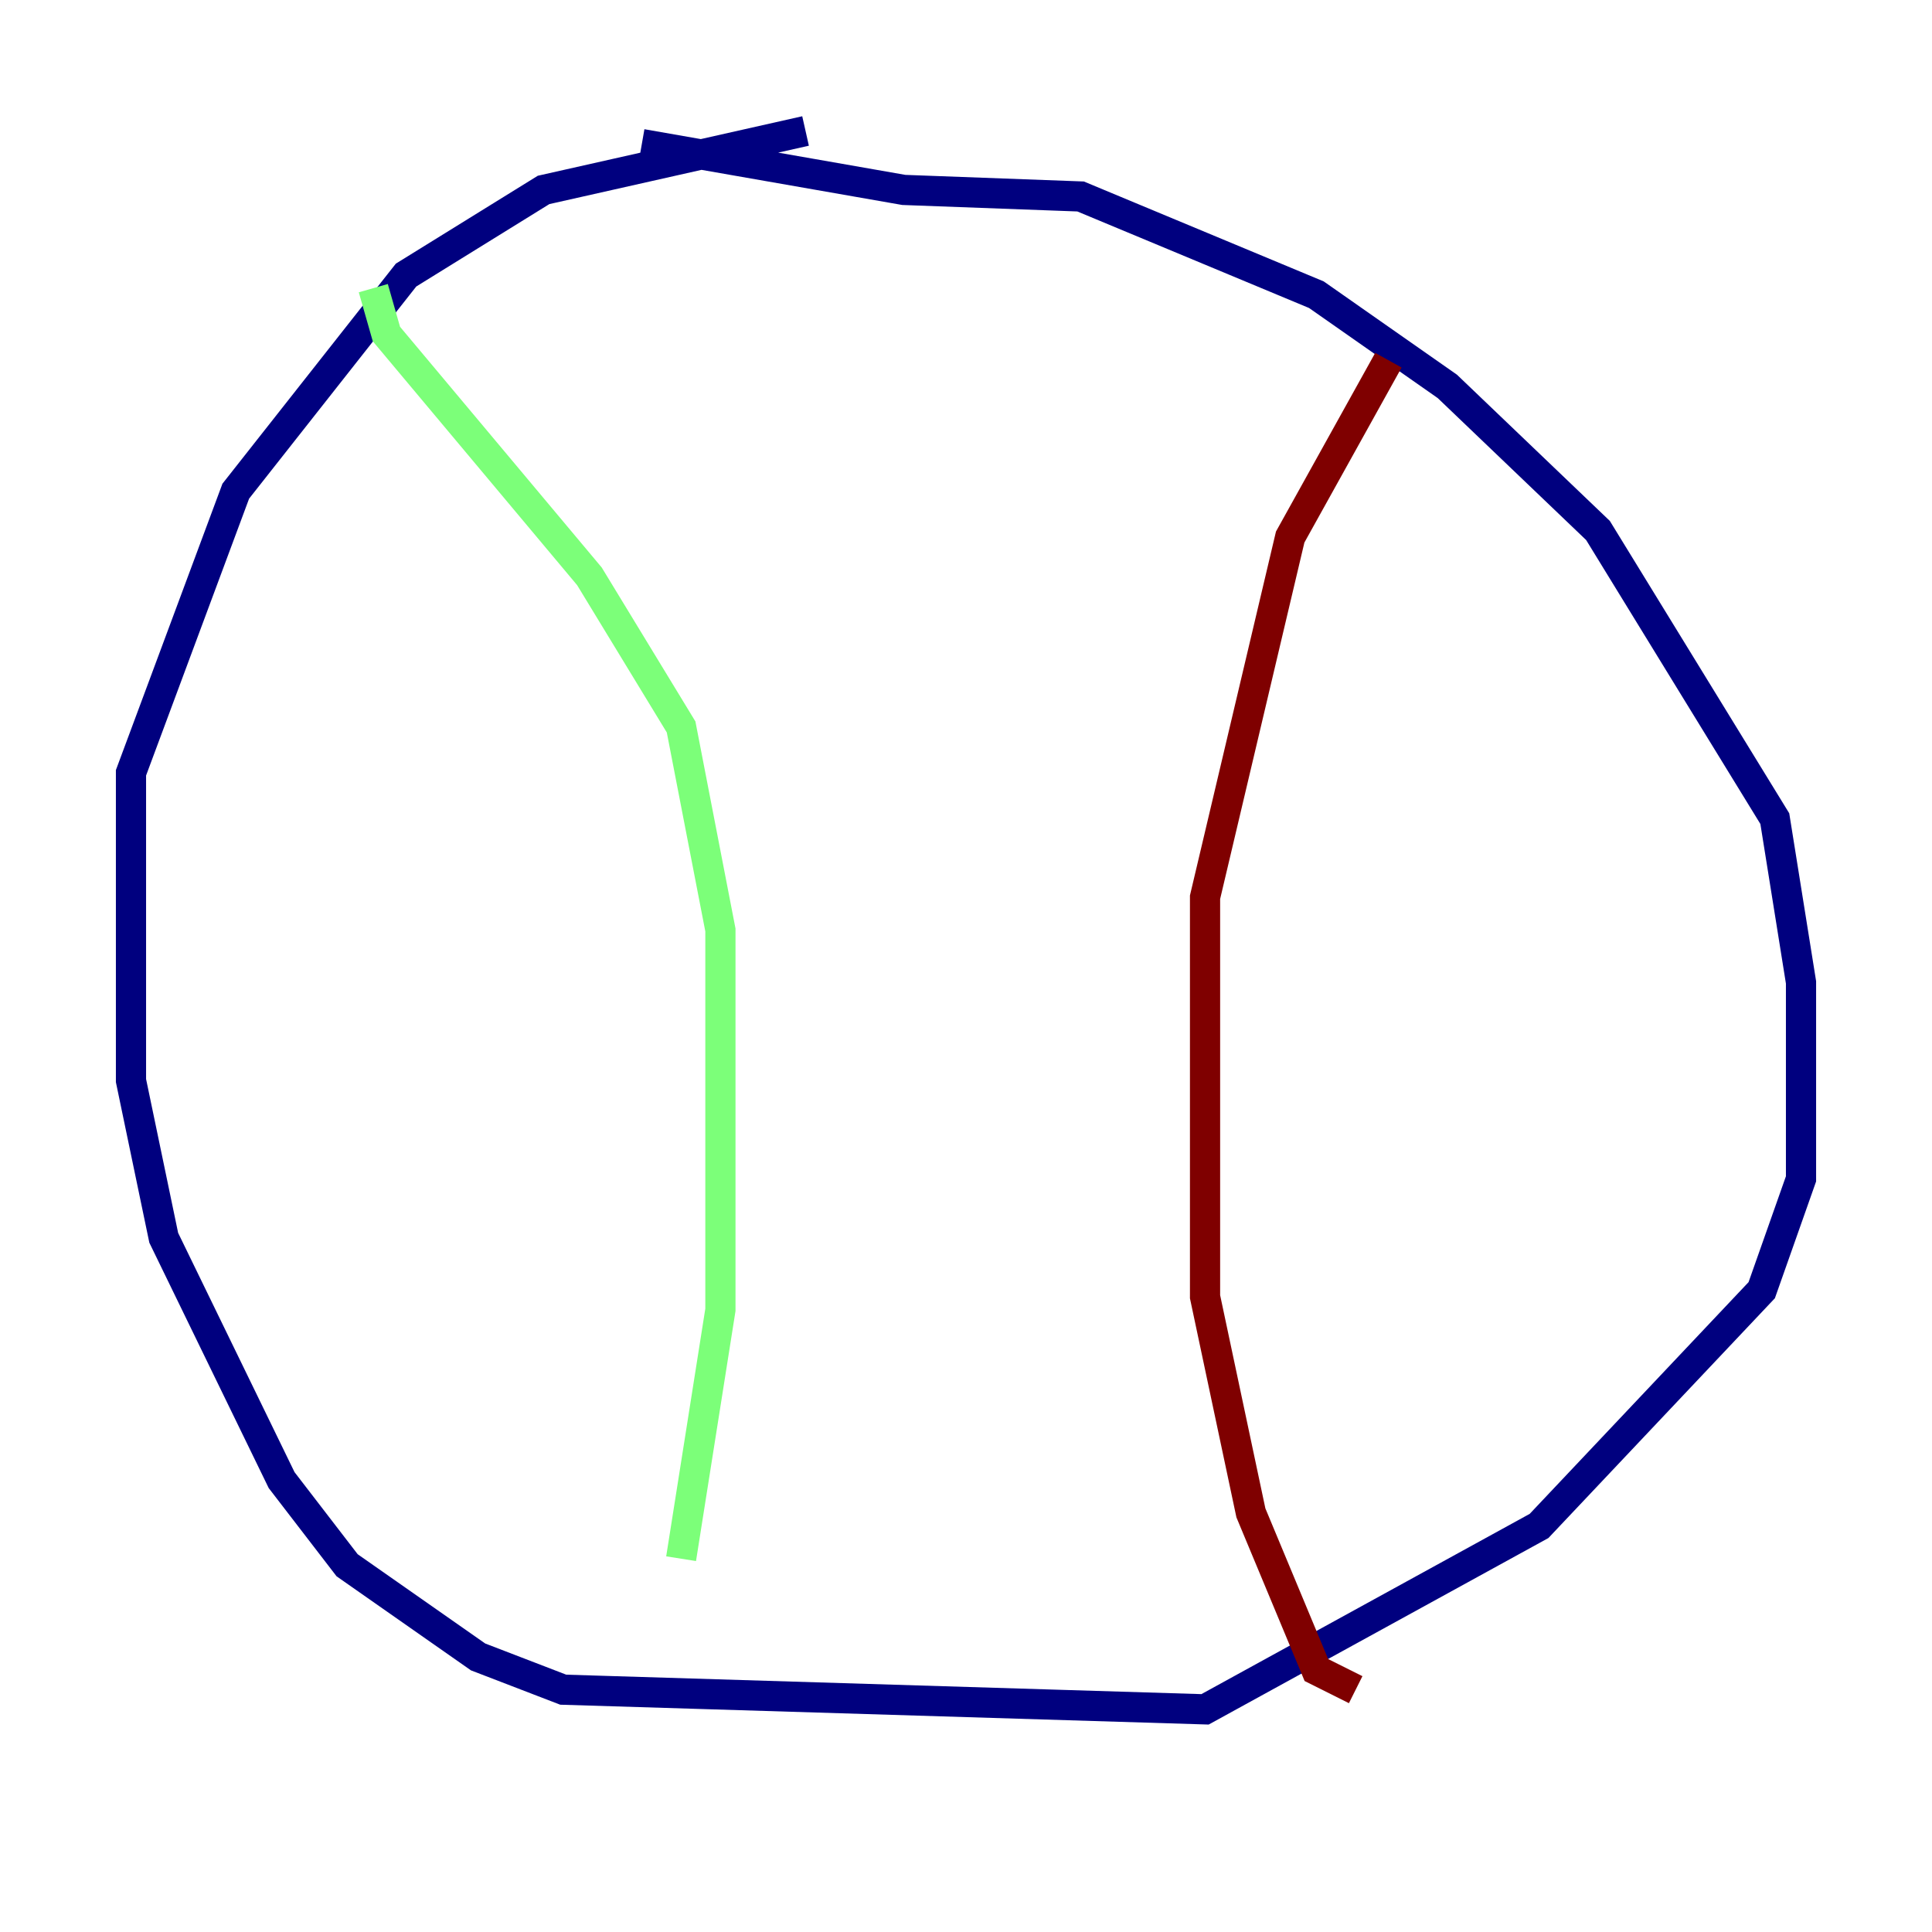 <?xml version="1.0" encoding="utf-8" ?>
<svg baseProfile="tiny" height="128" version="1.2" viewBox="0,0,128,128" width="128" xmlns="http://www.w3.org/2000/svg" xmlns:ev="http://www.w3.org/2001/xml-events" xmlns:xlink="http://www.w3.org/1999/xlink"><defs /><polyline fill="none" points="53.37,8.678 36.014,12.583 26.902,18.224 15.62,32.542 8.678,51.2 8.678,71.593 10.848,82.007 18.658,98.061 22.997,103.702 31.675,109.776 37.315,111.946 79.837,113.248 101.966,101.098 116.719,85.478 119.322,78.102 119.322,65.085 117.586,54.237 105.871,35.146 95.891,25.6 87.214,19.525 71.593,13.017 59.878,12.583 42.522,9.546" stroke="#00007f" stroke-width="2" /><polyline fill="none" points="24.732,19.091 25.6,22.129 39.051,38.183 45.125,48.163 47.729,61.614 47.729,86.78 45.125,103.268" stroke="#7cff79" stroke-width="2" /><polyline fill="none" points="91.986,23.864 85.478,35.58 79.837,59.444 79.837,85.912 82.875,100.231 87.214,110.644 89.817,111.946" stroke="#7f0000" stroke-width="2" /></svg>